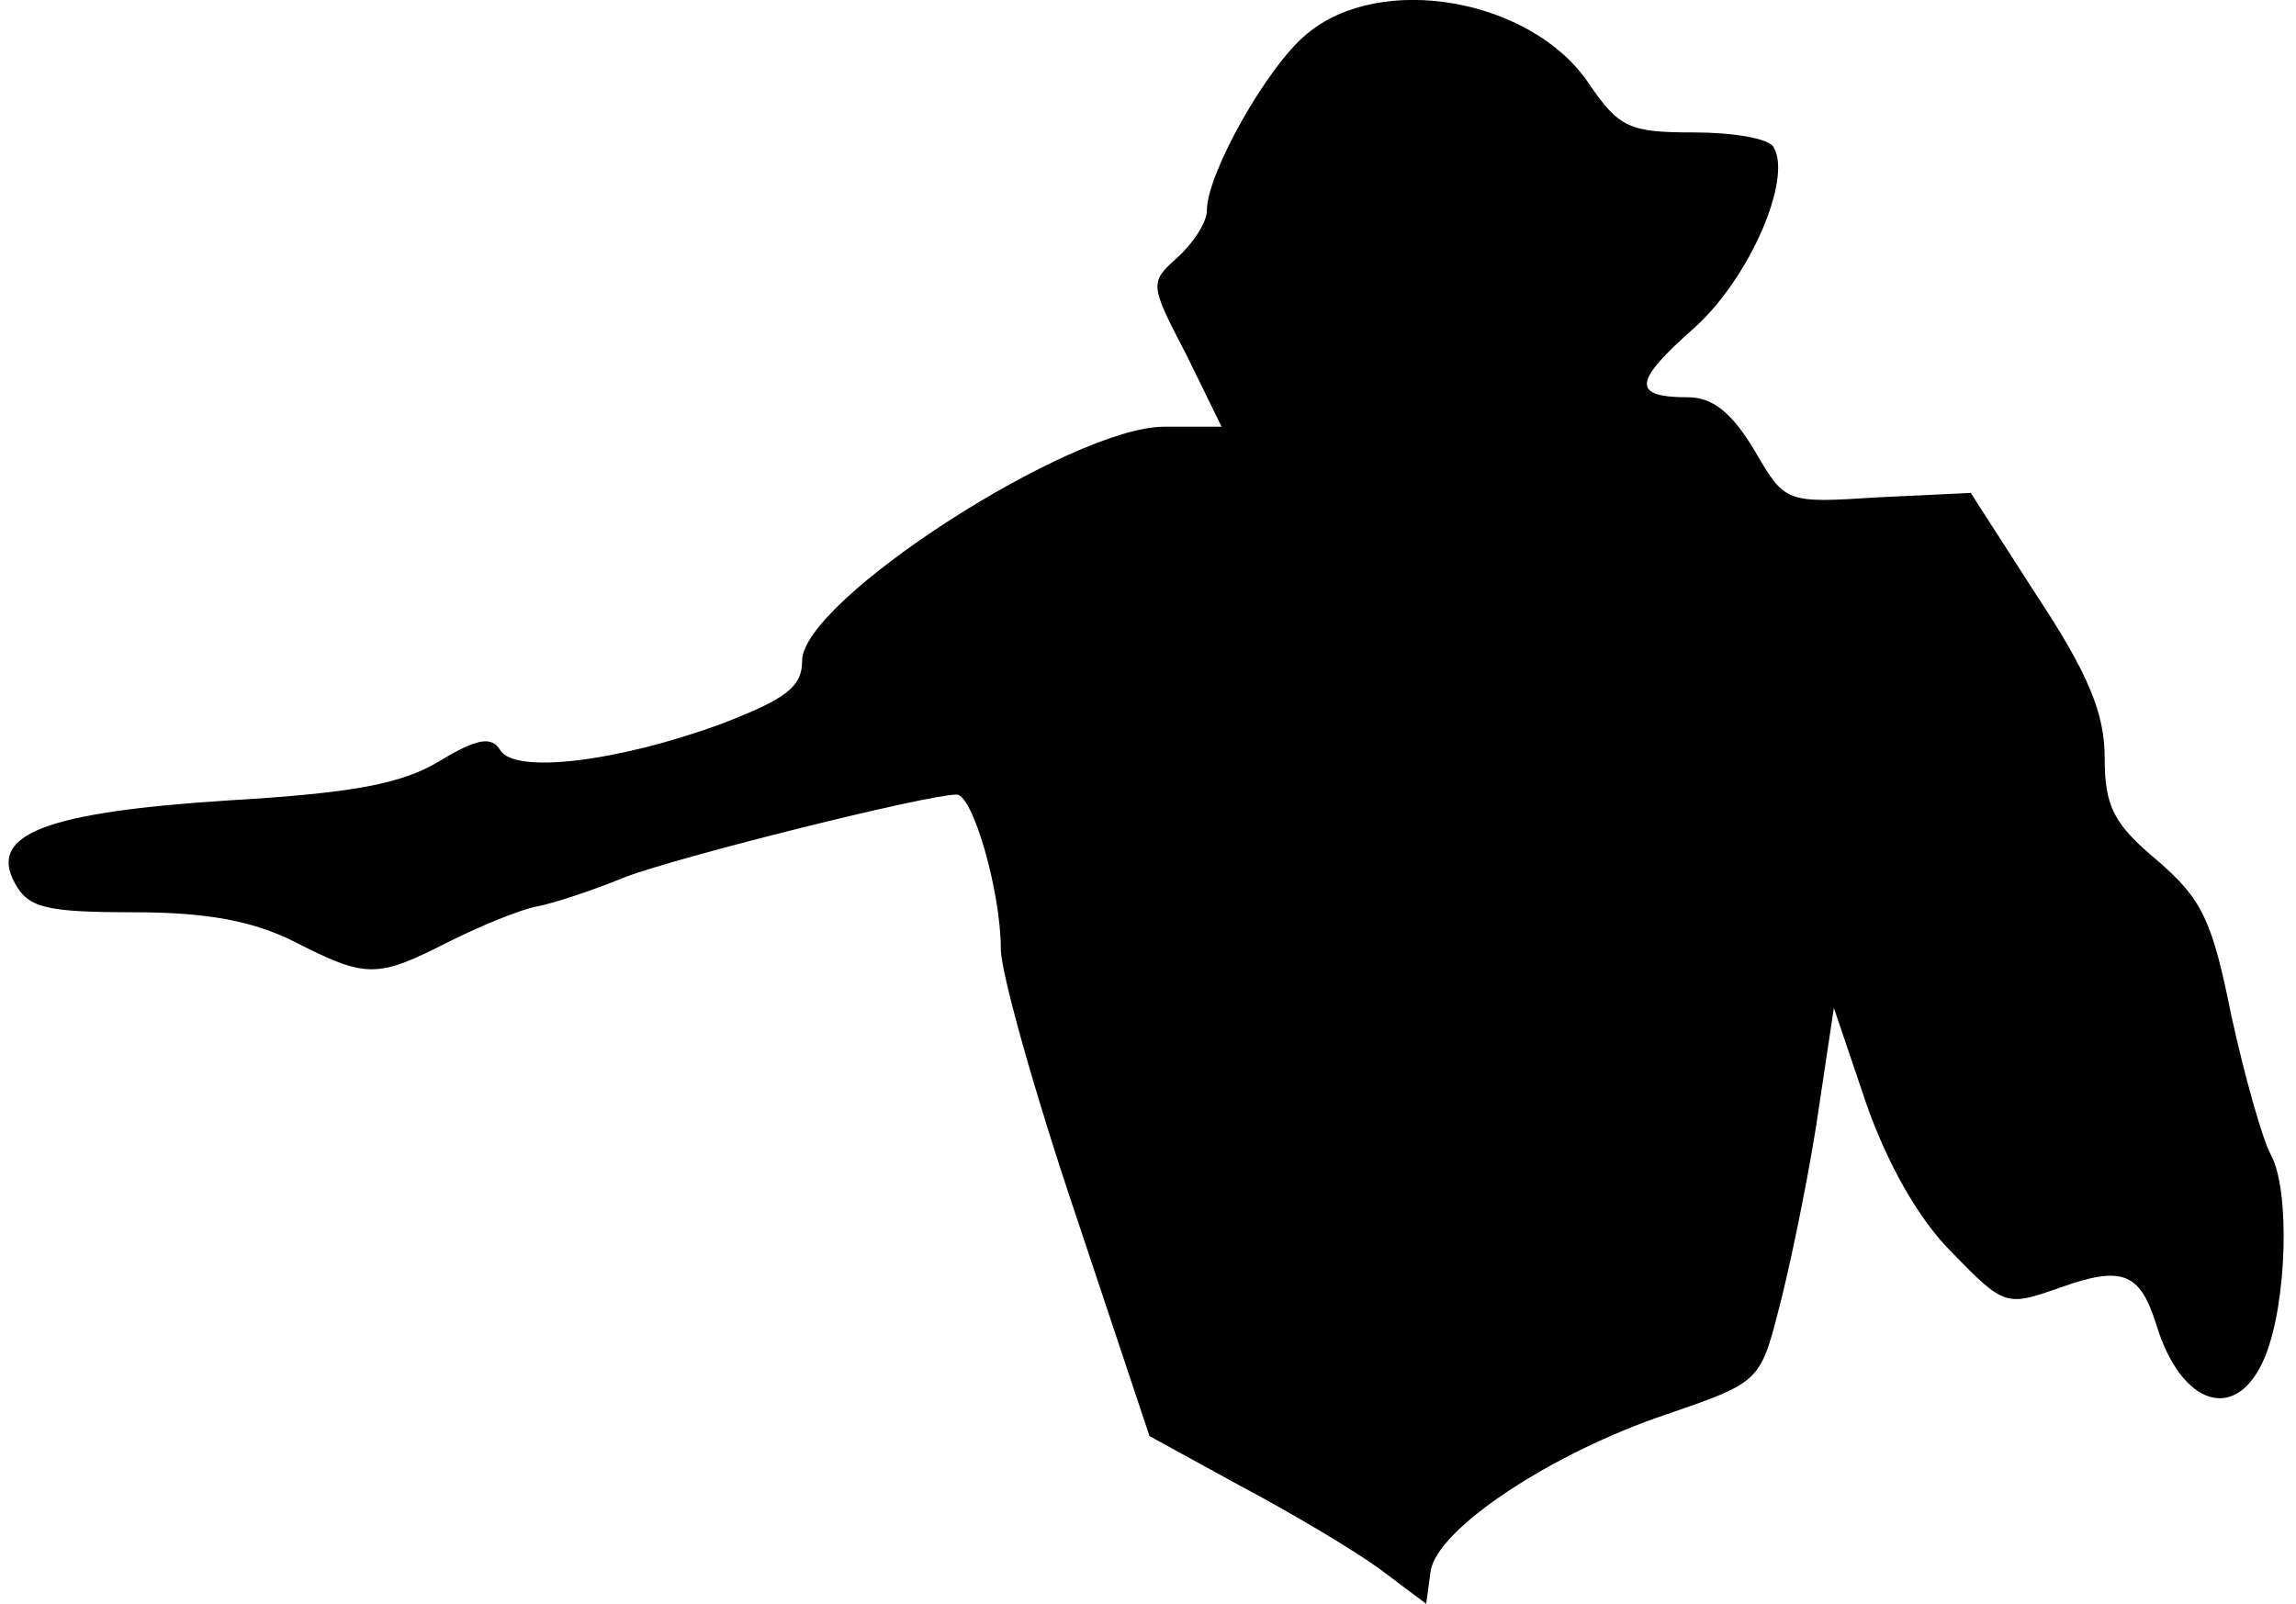 <?xml version="1.0" standalone="no"?>
<!DOCTYPE svg PUBLIC "-//W3C//DTD SVG 20010904//EN"
 "http://www.w3.org/TR/2001/REC-SVG-20010904/DTD/svg10.dtd">
<svg version="1.0" xmlns="http://www.w3.org/2000/svg"
 width="156pt" height="109pt" viewBox="0 0 156 109"
 preserveAspectRatio="xMidYMid meet">
<g transform="translate(0,109) scale(0.1,-0.1)"
fill="#000000" stroke="none">
<path fill="#000000" stroke="none" d="M888 1067 c-27 -22 -68 -95 -68 -120 0
-8 -9 -22 -20 -32 -19 -17 -19 -18 6 -66 l24 -49 -39 0 c-63 0 -246 -118 -246
-159 0 -18 -11 -26 -55 -43 -71 -26 -140 -34 -150 -18 -6 10 -16 8 -41 -7 -26
-16 -60 -22 -144 -27 -124 -8 -163 -23 -145 -56 9 -17 21 -20 81 -20 50 0 81
-6 109 -20 49 -25 56 -25 105 0 22 11 49 22 60 24 11 2 38 11 60 20 37 14 205
56 225 56 11 0 30 -66 30 -105 0 -16 23 -98 51 -181 l50 -150 62 -34 c34 -18
76 -43 94 -56 l32 -24 3 22 c4 29 83 81 161 107 61 21 63 22 75 69 7 26 19 83
26 127 l12 80 22 -65 c14 -40 35 -78 58 -101 36 -37 37 -37 74 -24 42 15 54
10 65 -25 17 -56 55 -68 74 -22 15 37 17 113 4 137 -6 11 -18 54 -27 95 -13
65 -20 79 -50 105 -30 25 -36 37 -36 70 0 30 -11 57 -46 110 l-45 70 -63 -3
c-63 -4 -63 -4 -84 32 -15 25 -28 36 -45 36 -38 0 -38 10 4 47 38 34 67 102
54 123 -3 6 -28 10 -54 10 -44 0 -51 3 -72 34 -39 57 -141 75 -191 33z"/>
</g>
</svg>
